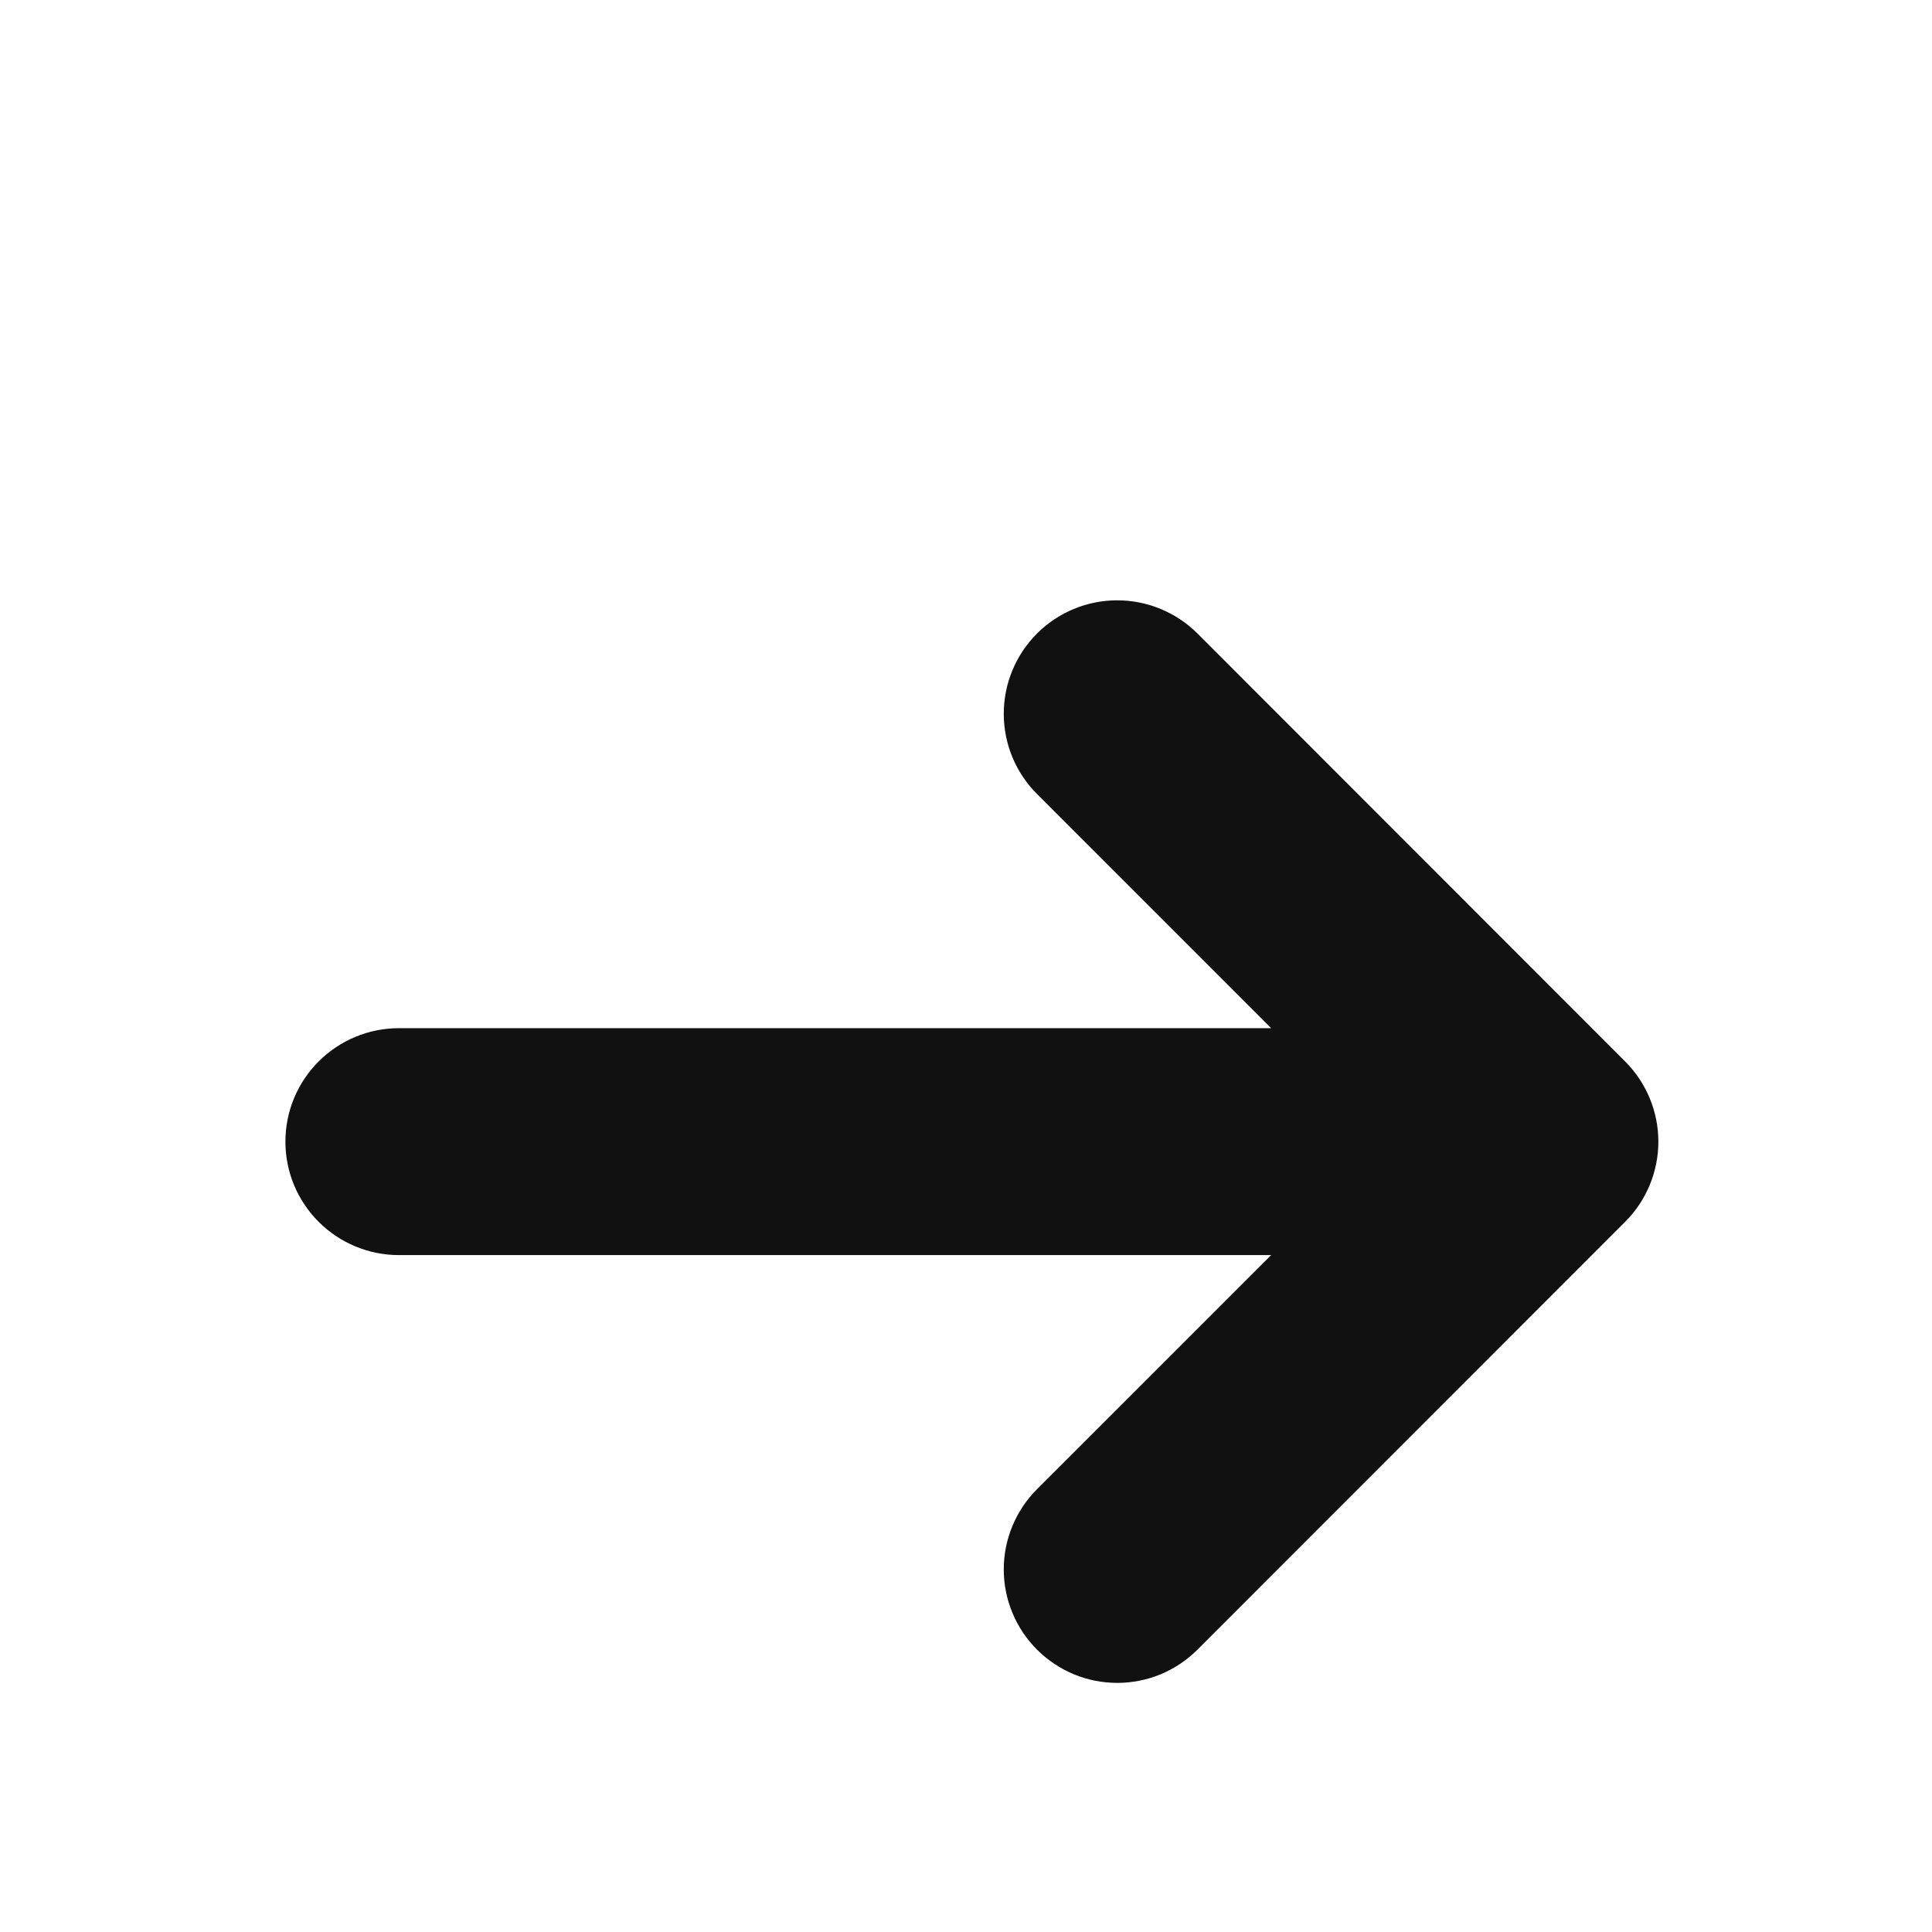 <svg width="33" height="33" viewBox="0 0 33 33" fill="none" xmlns="http://www.w3.org/2000/svg">
<g clip-path="url(#clip0_313_58)" filter="url(#filter0_d_313_58)">
<path d="M27.759 16.869C28.122 16.506 28.326 16.013 28.326 15.5C28.326 14.987 28.122 14.494 27.759 14.131L20.454 6.821C20.09 6.458 19.597 6.254 19.083 6.254C18.569 6.254 18.076 6.458 17.713 6.821C17.349 7.185 17.145 7.678 17.145 8.192C17.145 8.706 17.349 9.199 17.713 9.562L21.712 13.562H6.813C6.299 13.562 5.806 13.767 5.443 14.13C5.079 14.493 4.875 14.986 4.875 15.5C4.875 16.014 5.079 16.507 5.443 16.87C5.806 17.233 6.299 17.438 6.813 17.438H21.712L17.713 21.436C17.533 21.616 17.39 21.83 17.293 22.065C17.195 22.3 17.145 22.552 17.145 22.807C17.145 23.061 17.195 23.314 17.293 23.549C17.39 23.784 17.533 23.997 17.713 24.177C17.893 24.357 18.107 24.5 18.342 24.598C18.577 24.695 18.829 24.745 19.083 24.745C19.338 24.745 19.59 24.695 19.825 24.598C20.06 24.5 20.274 24.357 20.454 24.177L27.759 16.869Z" fill="#111111"/>
</g>
<defs>
<filter id="filter0_d_313_58" x="-3" y="0" width="39" height="39" filterUnits="userSpaceOnUse" color-interpolation-filters="sRGB">
<feFlood flood-opacity="0" result="BackgroundImageFix"/>
<feColorMatrix in="SourceAlpha" type="matrix" values="0 0 0 0 0 0 0 0 0 0 0 0 0 0 0 0 0 0 127 0" result="hardAlpha"/>
<feOffset dy="4"/>
<feGaussianBlur stdDeviation="2"/>
<feComposite in2="hardAlpha" operator="out"/>
<feColorMatrix type="matrix" values="0 0 0 0 0 0 0 0 0 0 0 0 0 0 0 0 0 0 0.25 0"/>
<feBlend mode="normal" in2="BackgroundImageFix" result="effect1_dropShadow_313_58"/>
<feBlend mode="normal" in="SourceGraphic" in2="effect1_dropShadow_313_58" result="shape"/>
</filter>
<clipPath id="clip0_313_58">
<rect width="31" height="31" fill="white" transform="matrix(0 1 -1 0 32 0)"/>
</clipPath>
</defs>
</svg>
